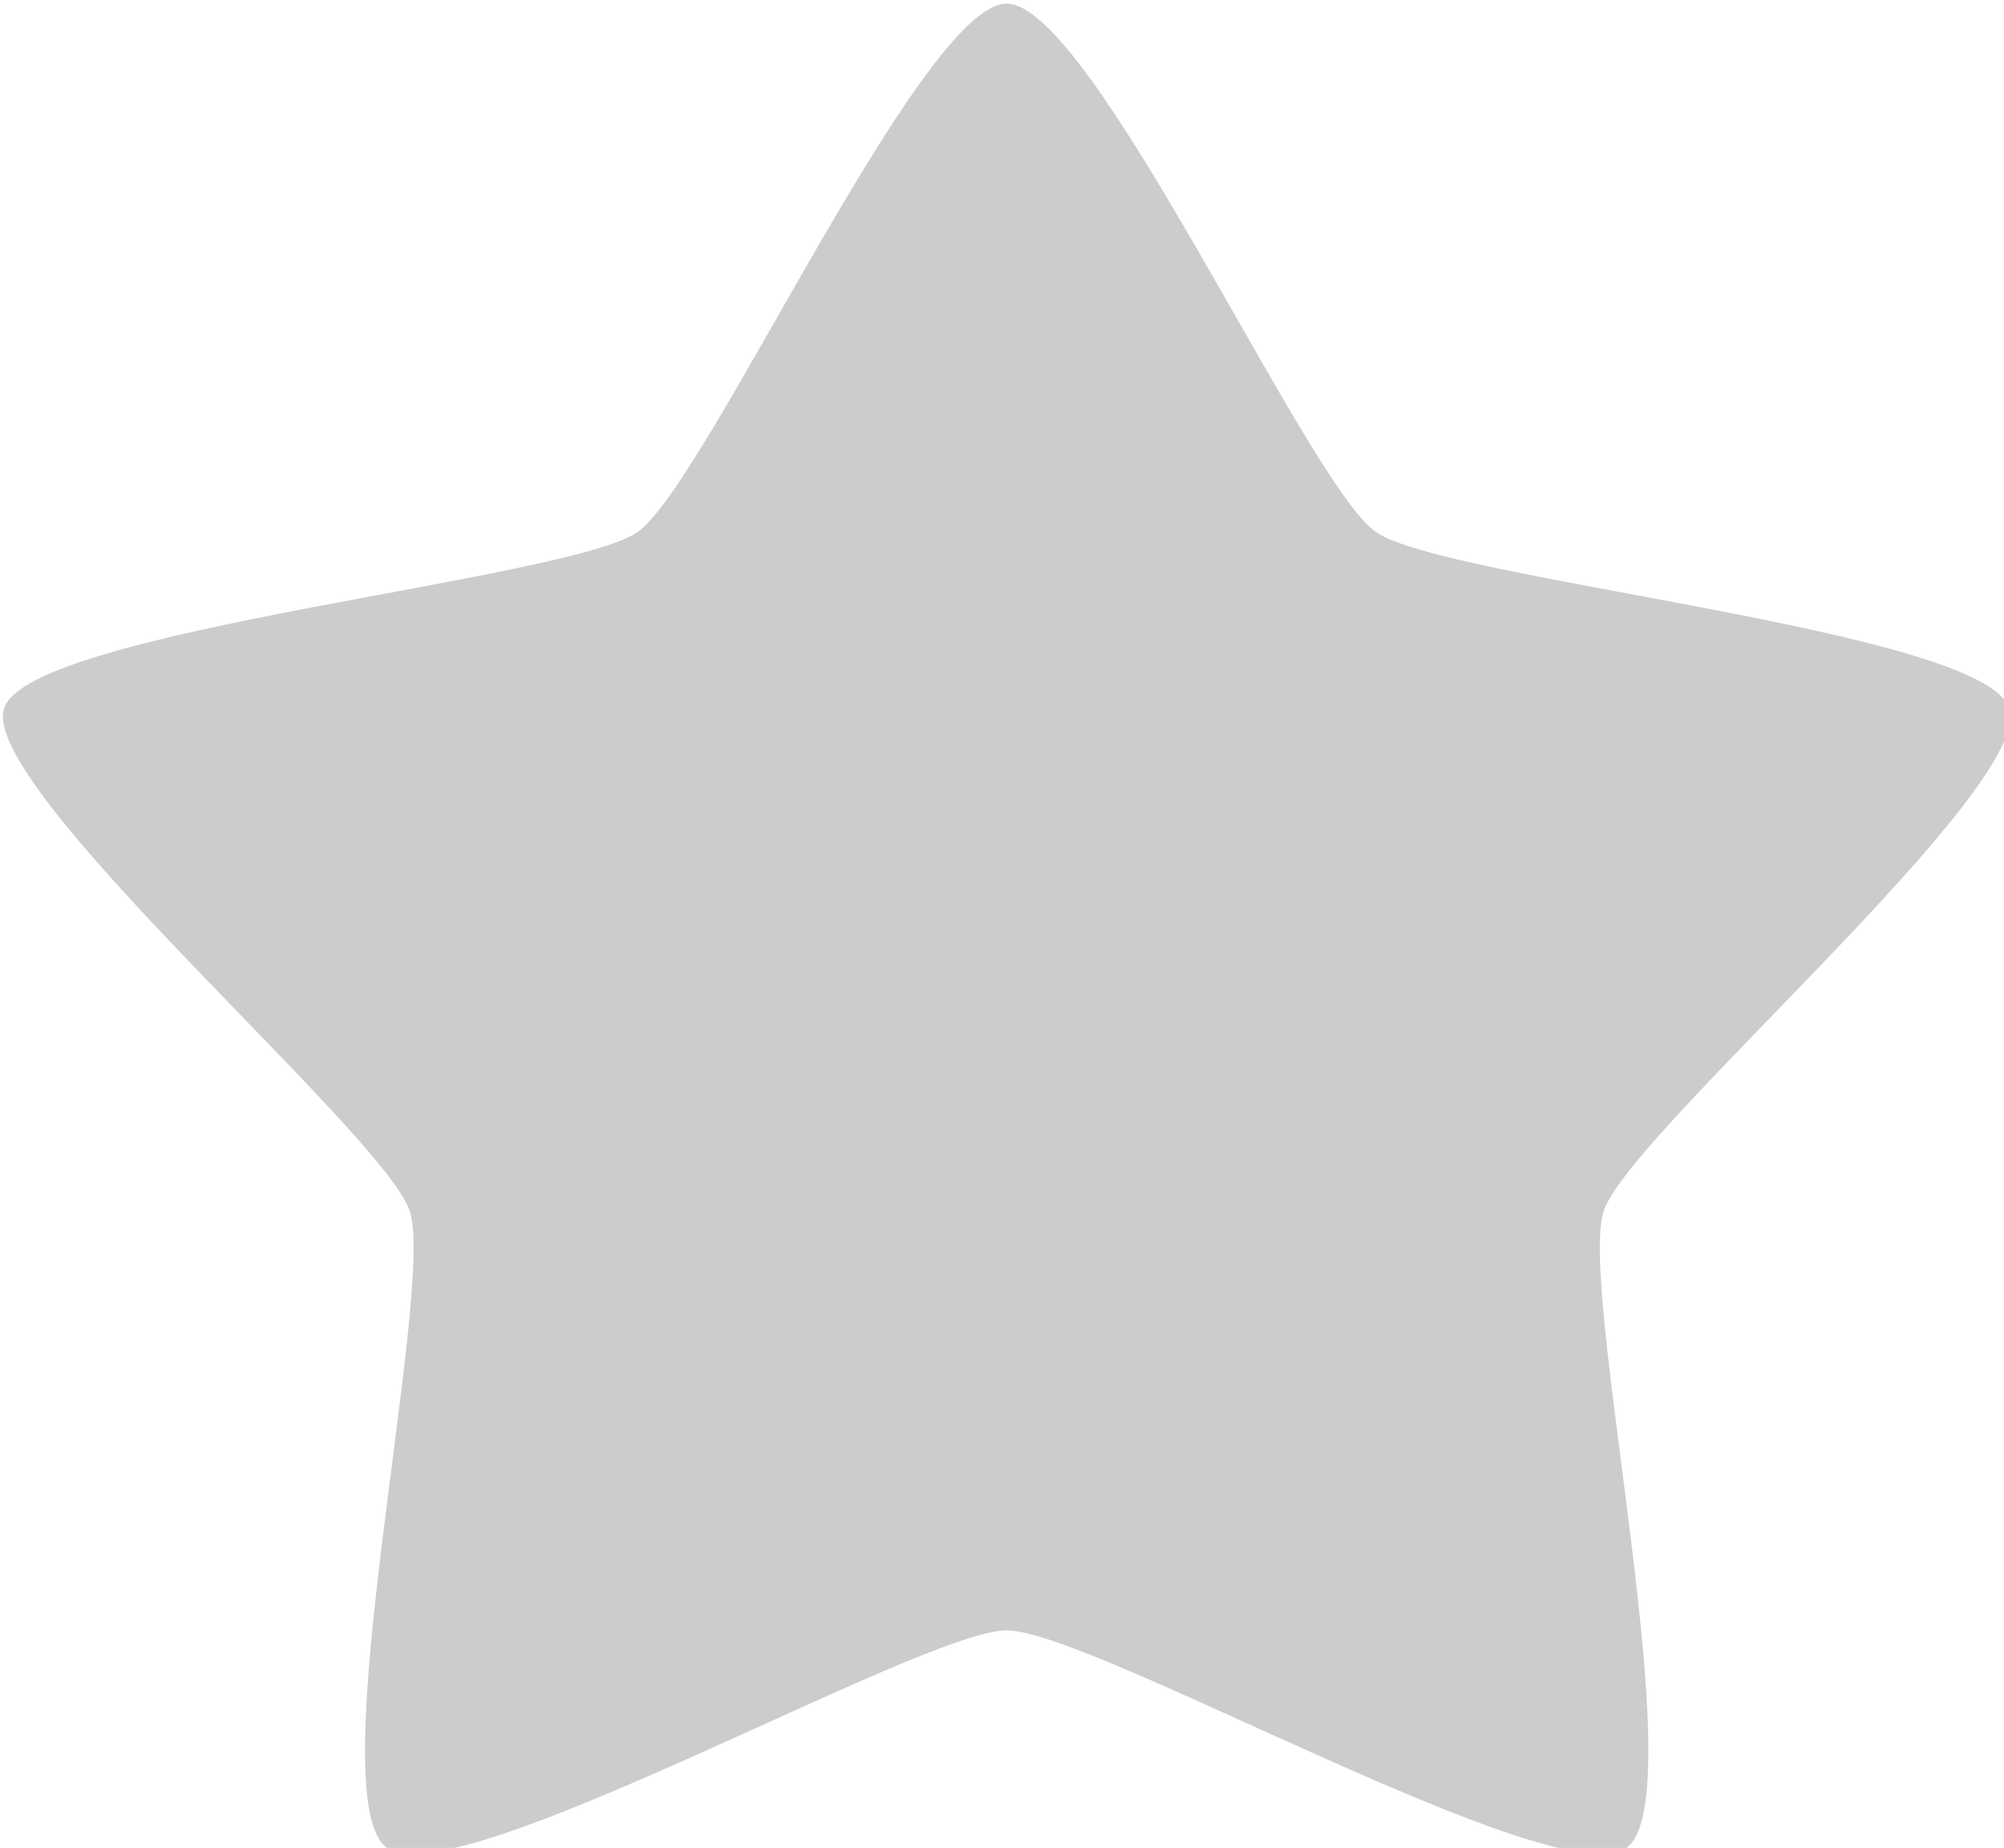 <?xml version="1.0" encoding="UTF-8" standalone="no"?>
<svg
   xmlns:dc="http://purl.org/dc/elements/1.1/"
   xmlns:cc="http://creativecommons.org/ns#"
   xmlns:rdf="http://www.w3.org/1999/02/22-rdf-syntax-ns#"
   xmlns:svg="http://www.w3.org/2000/svg"
   xmlns="http://www.w3.org/2000/svg"
   id="svg8"
   version="1.1"
   viewBox="0 0 6.879 6.342"
   height="6.342mm"
   width="6.879mm">
  <defs
     id="defs2" />
  <g
     transform="translate(-83.235,-145.727)"
     id="layer1">
    <path
       transform="matrix(0.091,0,0,0.088,77.13,137.451)"
       d="m 105.062,94.186 c 3.228,0 11.307,18.707 13.919,20.605 2.612,1.898 22.9,3.8 23.898,6.871 0.998,3.07 -14.298,16.535 -15.295,19.605 -0.998,3.07 3.462,22.954 0.85,24.851 -2.612,1.898 -20.144,-8.488 -23.372,-8.488 -3.228,0 -20.76,10.386 -23.372,8.488 -2.612,-1.898 1.848,-21.781 0.85,-24.851 -0.998,-3.07 -16.293,-16.535 -15.295,-19.605 0.998,-3.07 21.286,-4.973 23.898,-6.871 2.612,-1.898 10.691,-20.605 13.919,-20.605 z"
       id="path3723"
       style="fill:#cccccc;fill-opacity:1;stroke-width:0.1" />
  </g>
</svg>
